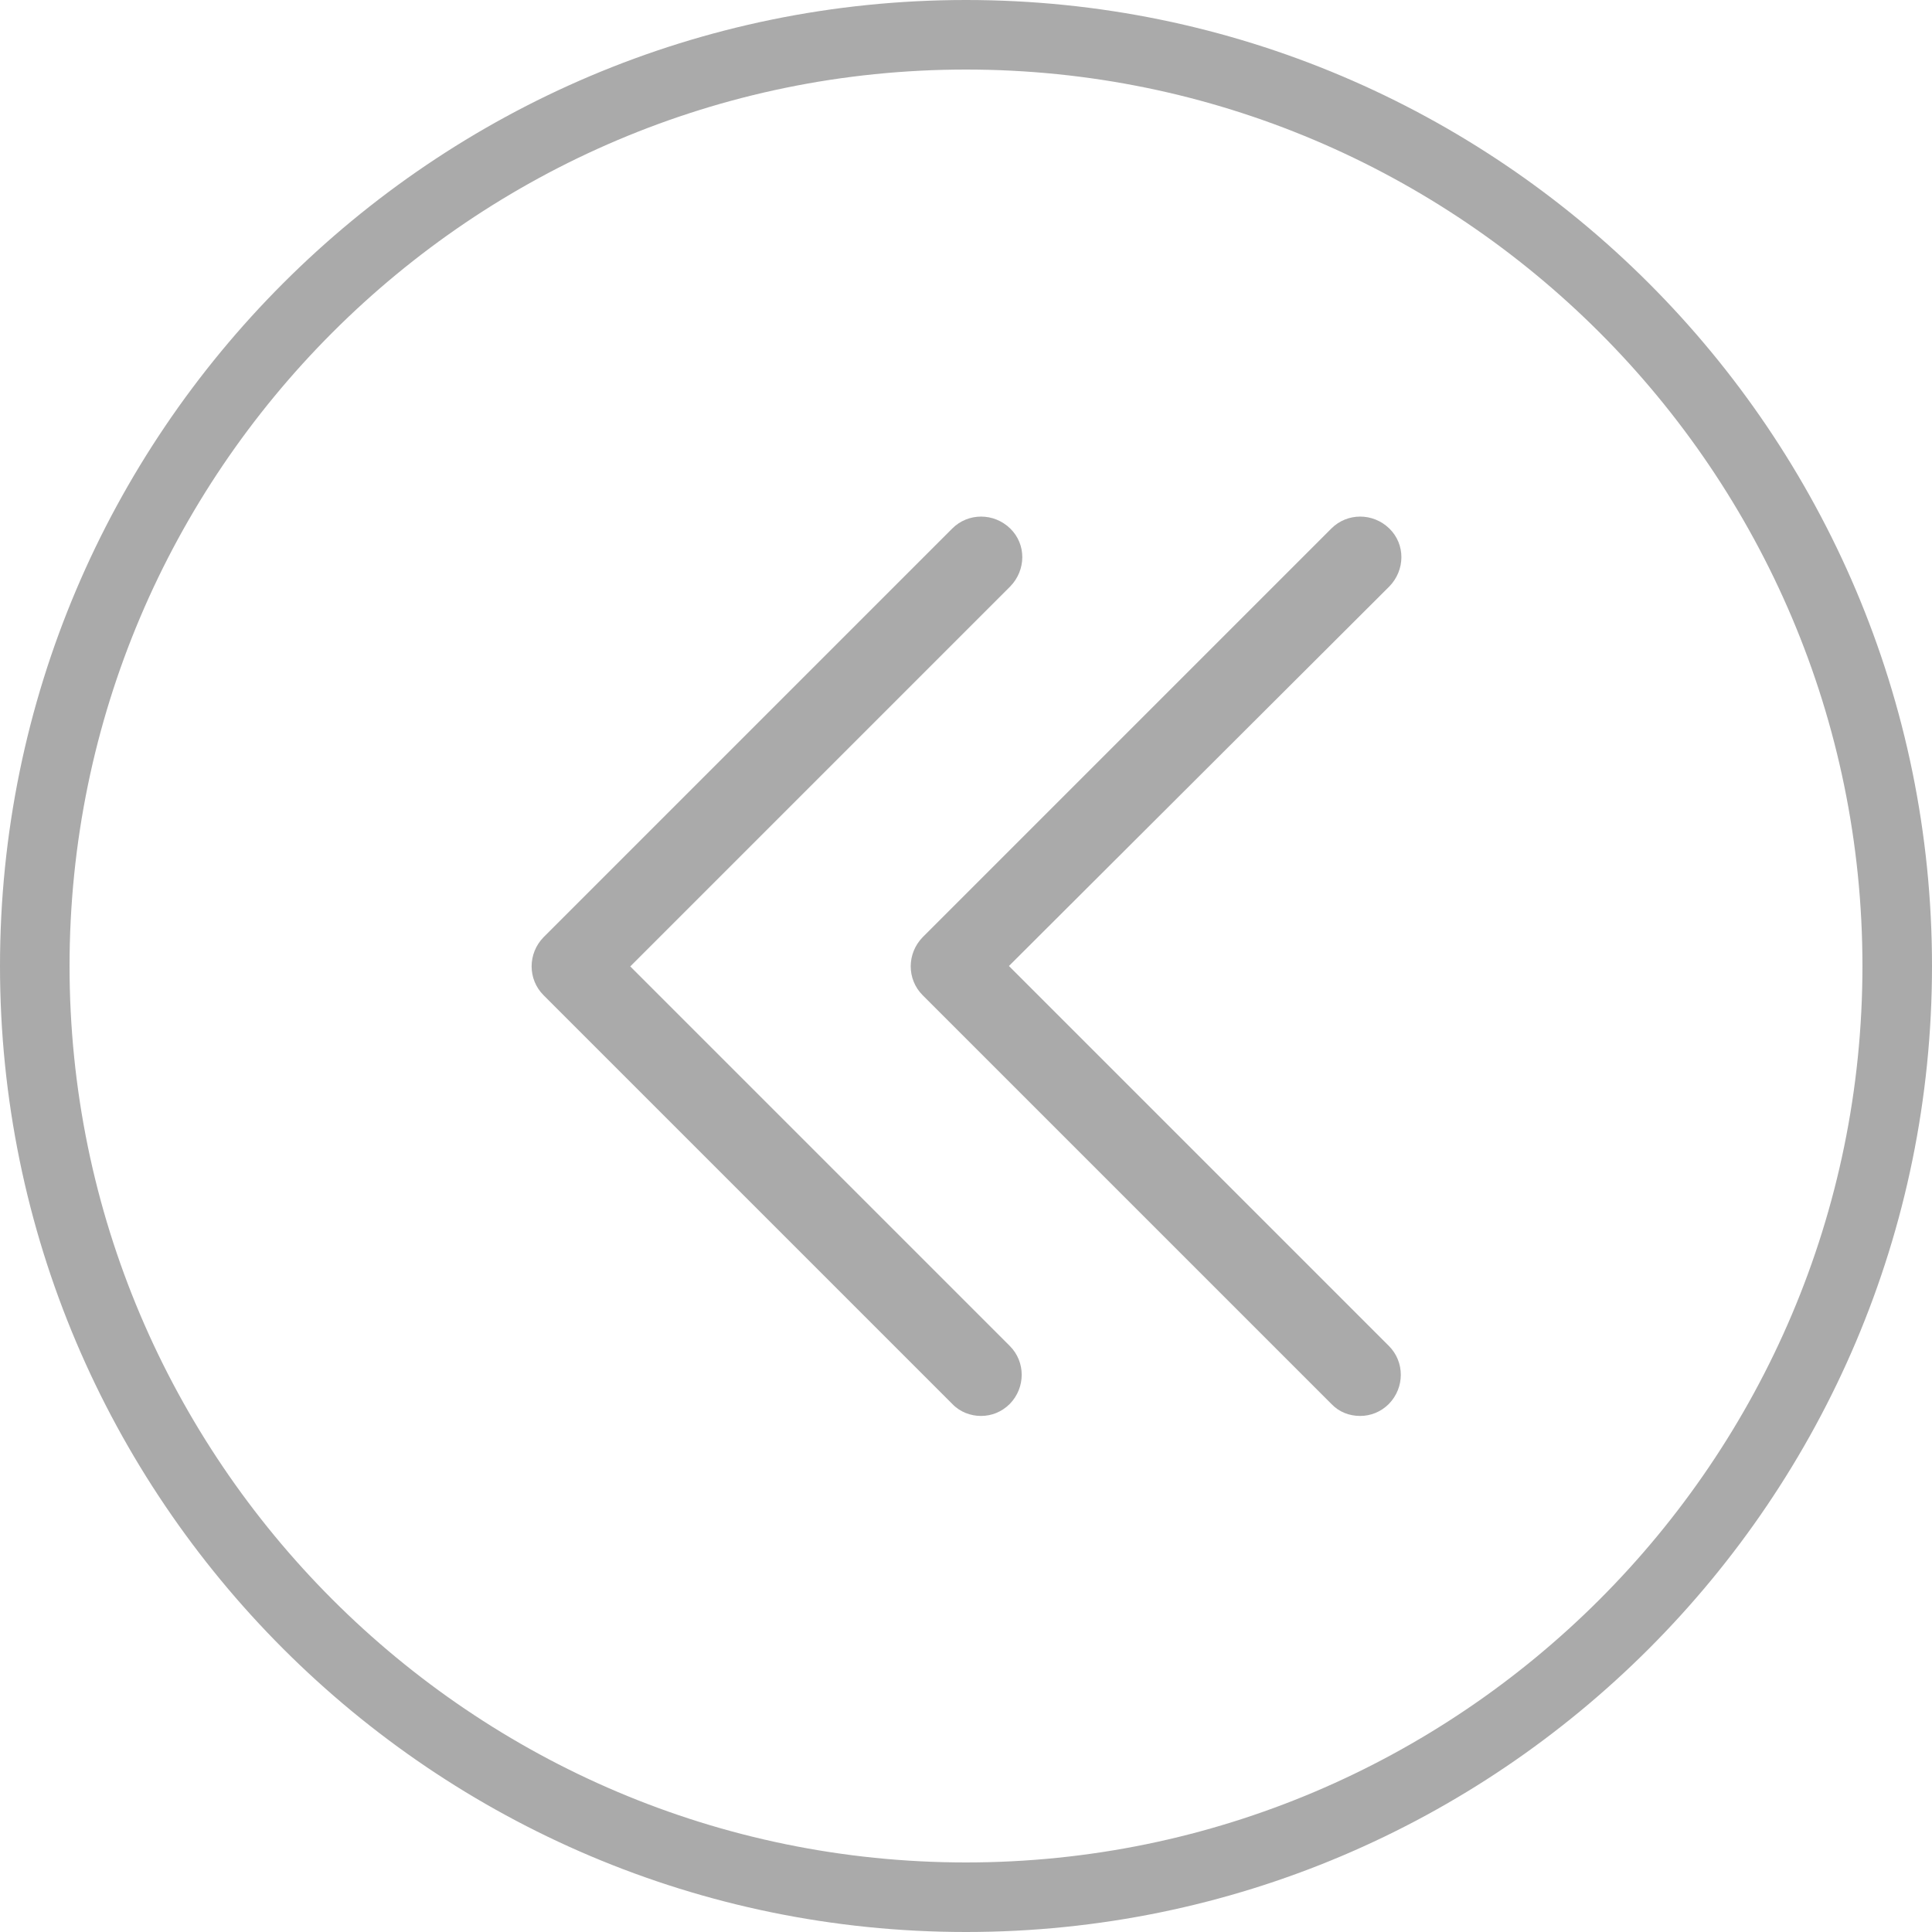 <svg version="1.1" id="fns_icon_arrow_left" xmlns="http://www.w3.org/2000/svg" xmlns:xlink="http://www.w3.org/1999/xlink" x="0px" y="0px" viewBox="0 0 45 45" style="enable-background:new 0 0 45 45;" xml:space="preserve">
  <style type="text/css">
	.st0{fill:#aaaaaa;}
</style>
  <g>
    <g>
      <path class="st0" d="M22.5,1.62c11.51,0,20.88,9.37,20.88,20.88S34.01,43.38,22.5,43.38S1.62,34.01,1.62,22.5
			S10.99,1.62,22.5,1.62 M22.5,0C10.09,0,0,10.09,0,22.5S10.09,45,22.5,45S45,34.91,45,22.5S34.91,0,22.5,0L22.5,0z"/>
    </g>
    <g>
      <path class="st0" d="M23.52,31.35c0.37,0.37,0.37,0.97,0,1.35c-0.19,0.19-0.43,0.28-0.67,0.28s-0.49-0.09-0.67-0.28l-9.52-9.52
			c-0.37-0.37-0.37-0.97,0-1.35l9.52-9.52c0.37-0.37,0.97-0.37,1.35,0s0.37,0.97,0,1.35l-8.85,8.85L23.52,31.35z"/>
      <path class="st0" d="M32.35,31.35c0.37,0.37,0.37,0.97,0,1.35c-0.19,0.19-0.43,0.28-0.67,0.28c-0.25,0-0.49-0.09-0.67-0.28
			l-9.52-9.52c-0.37-0.37-0.37-0.97,0-1.35l9.52-9.52c0.37-0.37,0.97-0.37,1.35,0s0.37,0.97,0,1.35L23.5,22.5L32.35,31.35z"/>
    </g>
  </g>
</svg>
